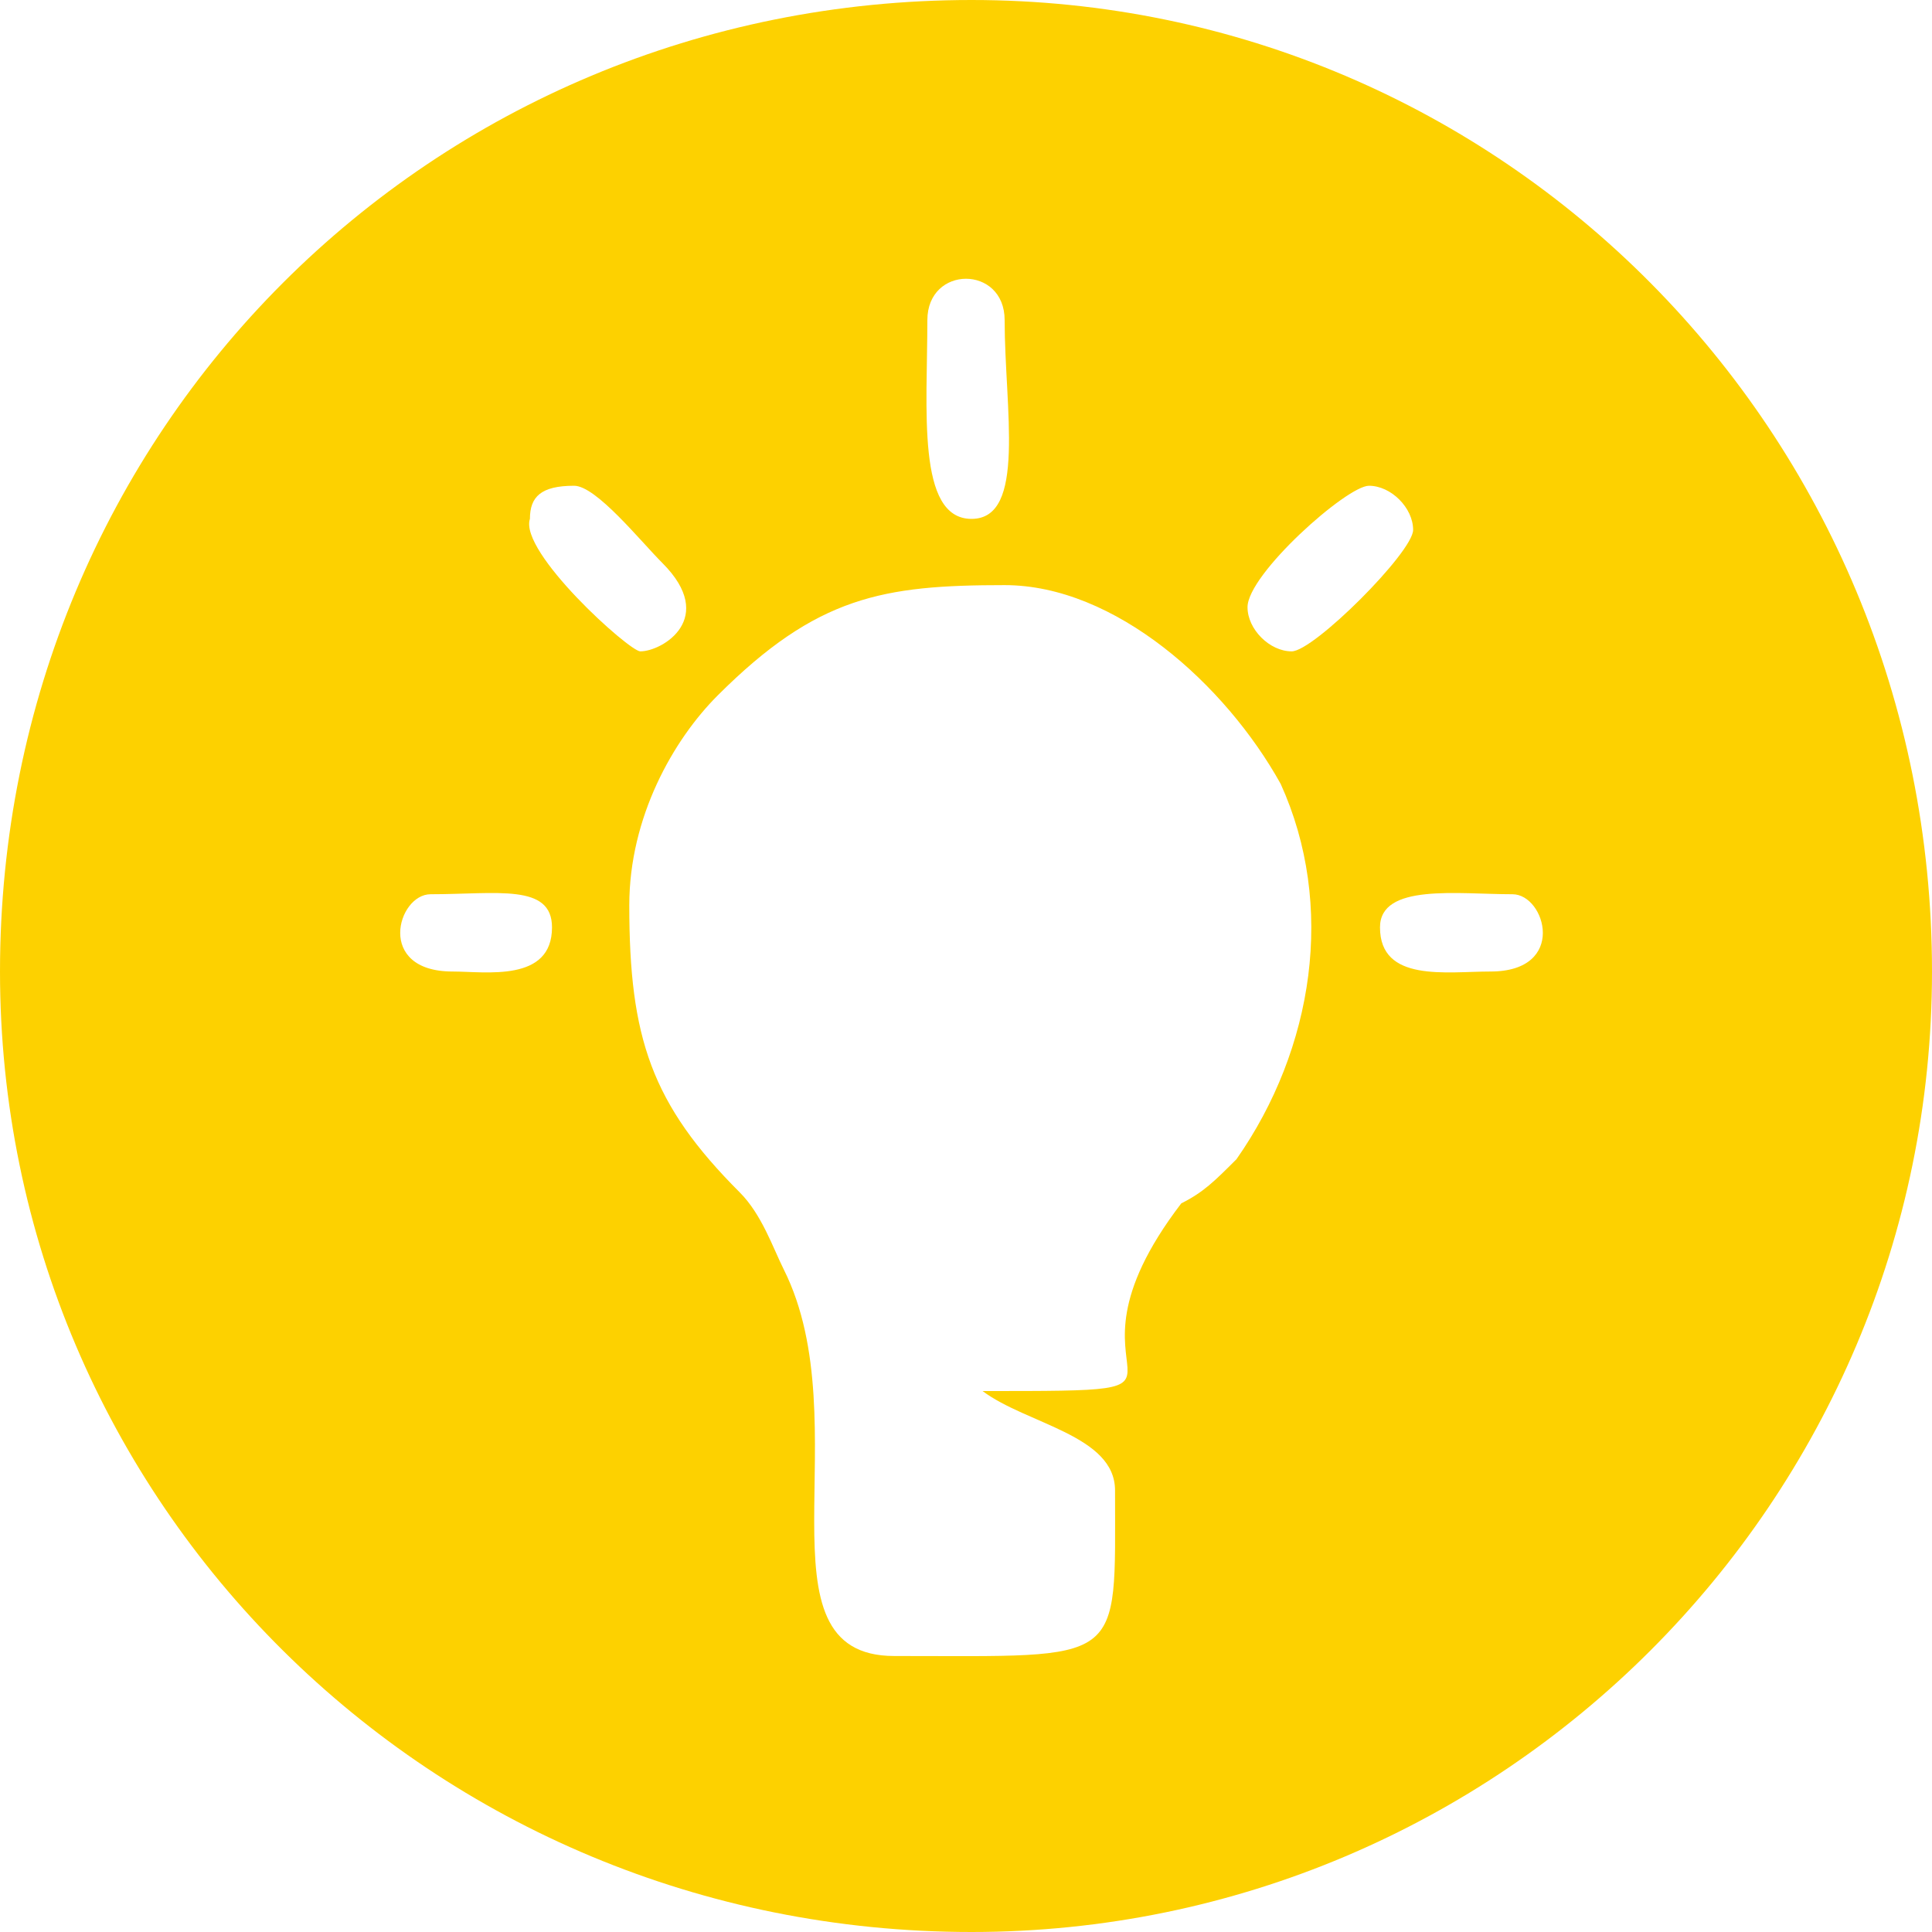 <?xml version="1.0" encoding="UTF-8"?>
<!DOCTYPE svg PUBLIC "-//W3C//DTD SVG 1.1//EN" "http://www.w3.org/Graphics/SVG/1.1/DTD/svg11.dtd">
<!-- Creator: CorelDRAW 2018 (64-Bit) -->
<svg xmlns="http://www.w3.org/2000/svg" xml:space="preserve" width="35px" height="35px" version="1.1" style="shape-rendering:geometricPrecision; text-rendering:geometricPrecision; image-rendering:optimizeQuality; fill-rule:evenodd; clip-rule:evenodd"
viewBox="0 0 1.75 1.75"
 xmlns:xlink="http://www.w3.org/1999/xlink">
 <defs>
  <style type="text/css">
   <![CDATA[
    .fil0 {fill:#FDD100}
   ]]>
  </style>
 </defs>
 <g id="Layer_x0020_1">
  <path class="fil0" d="M0.88 0c0.48,0 0.87,0.39 0.87,0.88 0,0.48 -0.39,0.87 -0.87,0.87 -0.49,0 -0.88,-0.39 -0.88,-0.87 0,-0.49 0.39,-0.88 0.88,-0.88zm-0.31 0.82c0,0.12 0.02,0.18 0.1,0.26 0.02,0.02 0.03,0.05 0.04,0.07 0.07,0.14 -0.03,0.35 0.1,0.35 0.21,0 0.2,0.01 0.2,-0.15 0,-0.05 -0.08,-0.06 -0.12,-0.09 0.24,0 0.05,0 0.18,-0.17 0.02,-0.01 0.03,-0.02 0.05,-0.04 0.07,-0.1 0.09,-0.23 0.04,-0.34 -0.05,-0.09 -0.15,-0.18 -0.25,-0.18 -0.11,0 -0.17,0.01 -0.26,0.1 -0.04,0.04 -0.08,0.11 -0.08,0.19zm-0.16 0.06c0.03,0 0.09,0.01 0.09,-0.04 0,-0.04 -0.05,-0.03 -0.11,-0.03 -0.03,0 -0.05,0.07 0.02,0.07zm0.84 -0.04c0,0.05 0.06,0.04 0.1,0.04 0.07,0 0.05,-0.07 0.02,-0.07 -0.05,0 -0.12,-0.01 -0.12,0.03zm-0.73 -0.4c-0.03,0 -0.04,0.01 -0.04,0.03 -0.01,0.03 0.09,0.12 0.1,0.12 0.02,0 0.07,-0.03 0.02,-0.08 -0.02,-0.02 -0.06,-0.07 -0.08,-0.07zm0.72 0c-0.02,0 -0.11,0.08 -0.11,0.11 0,0.02 0.02,0.04 0.04,0.04 0.02,0 0.11,-0.09 0.11,-0.11 0,-0.02 -0.02,-0.04 -0.04,-0.04zm-0.4 -0.15c0,0.08 -0.01,0.18 0.04,0.18 0.05,0 0.03,-0.1 0.03,-0.18 0,-0.05 -0.07,-0.05 -0.07,0z"/>
 </g>
</svg>
